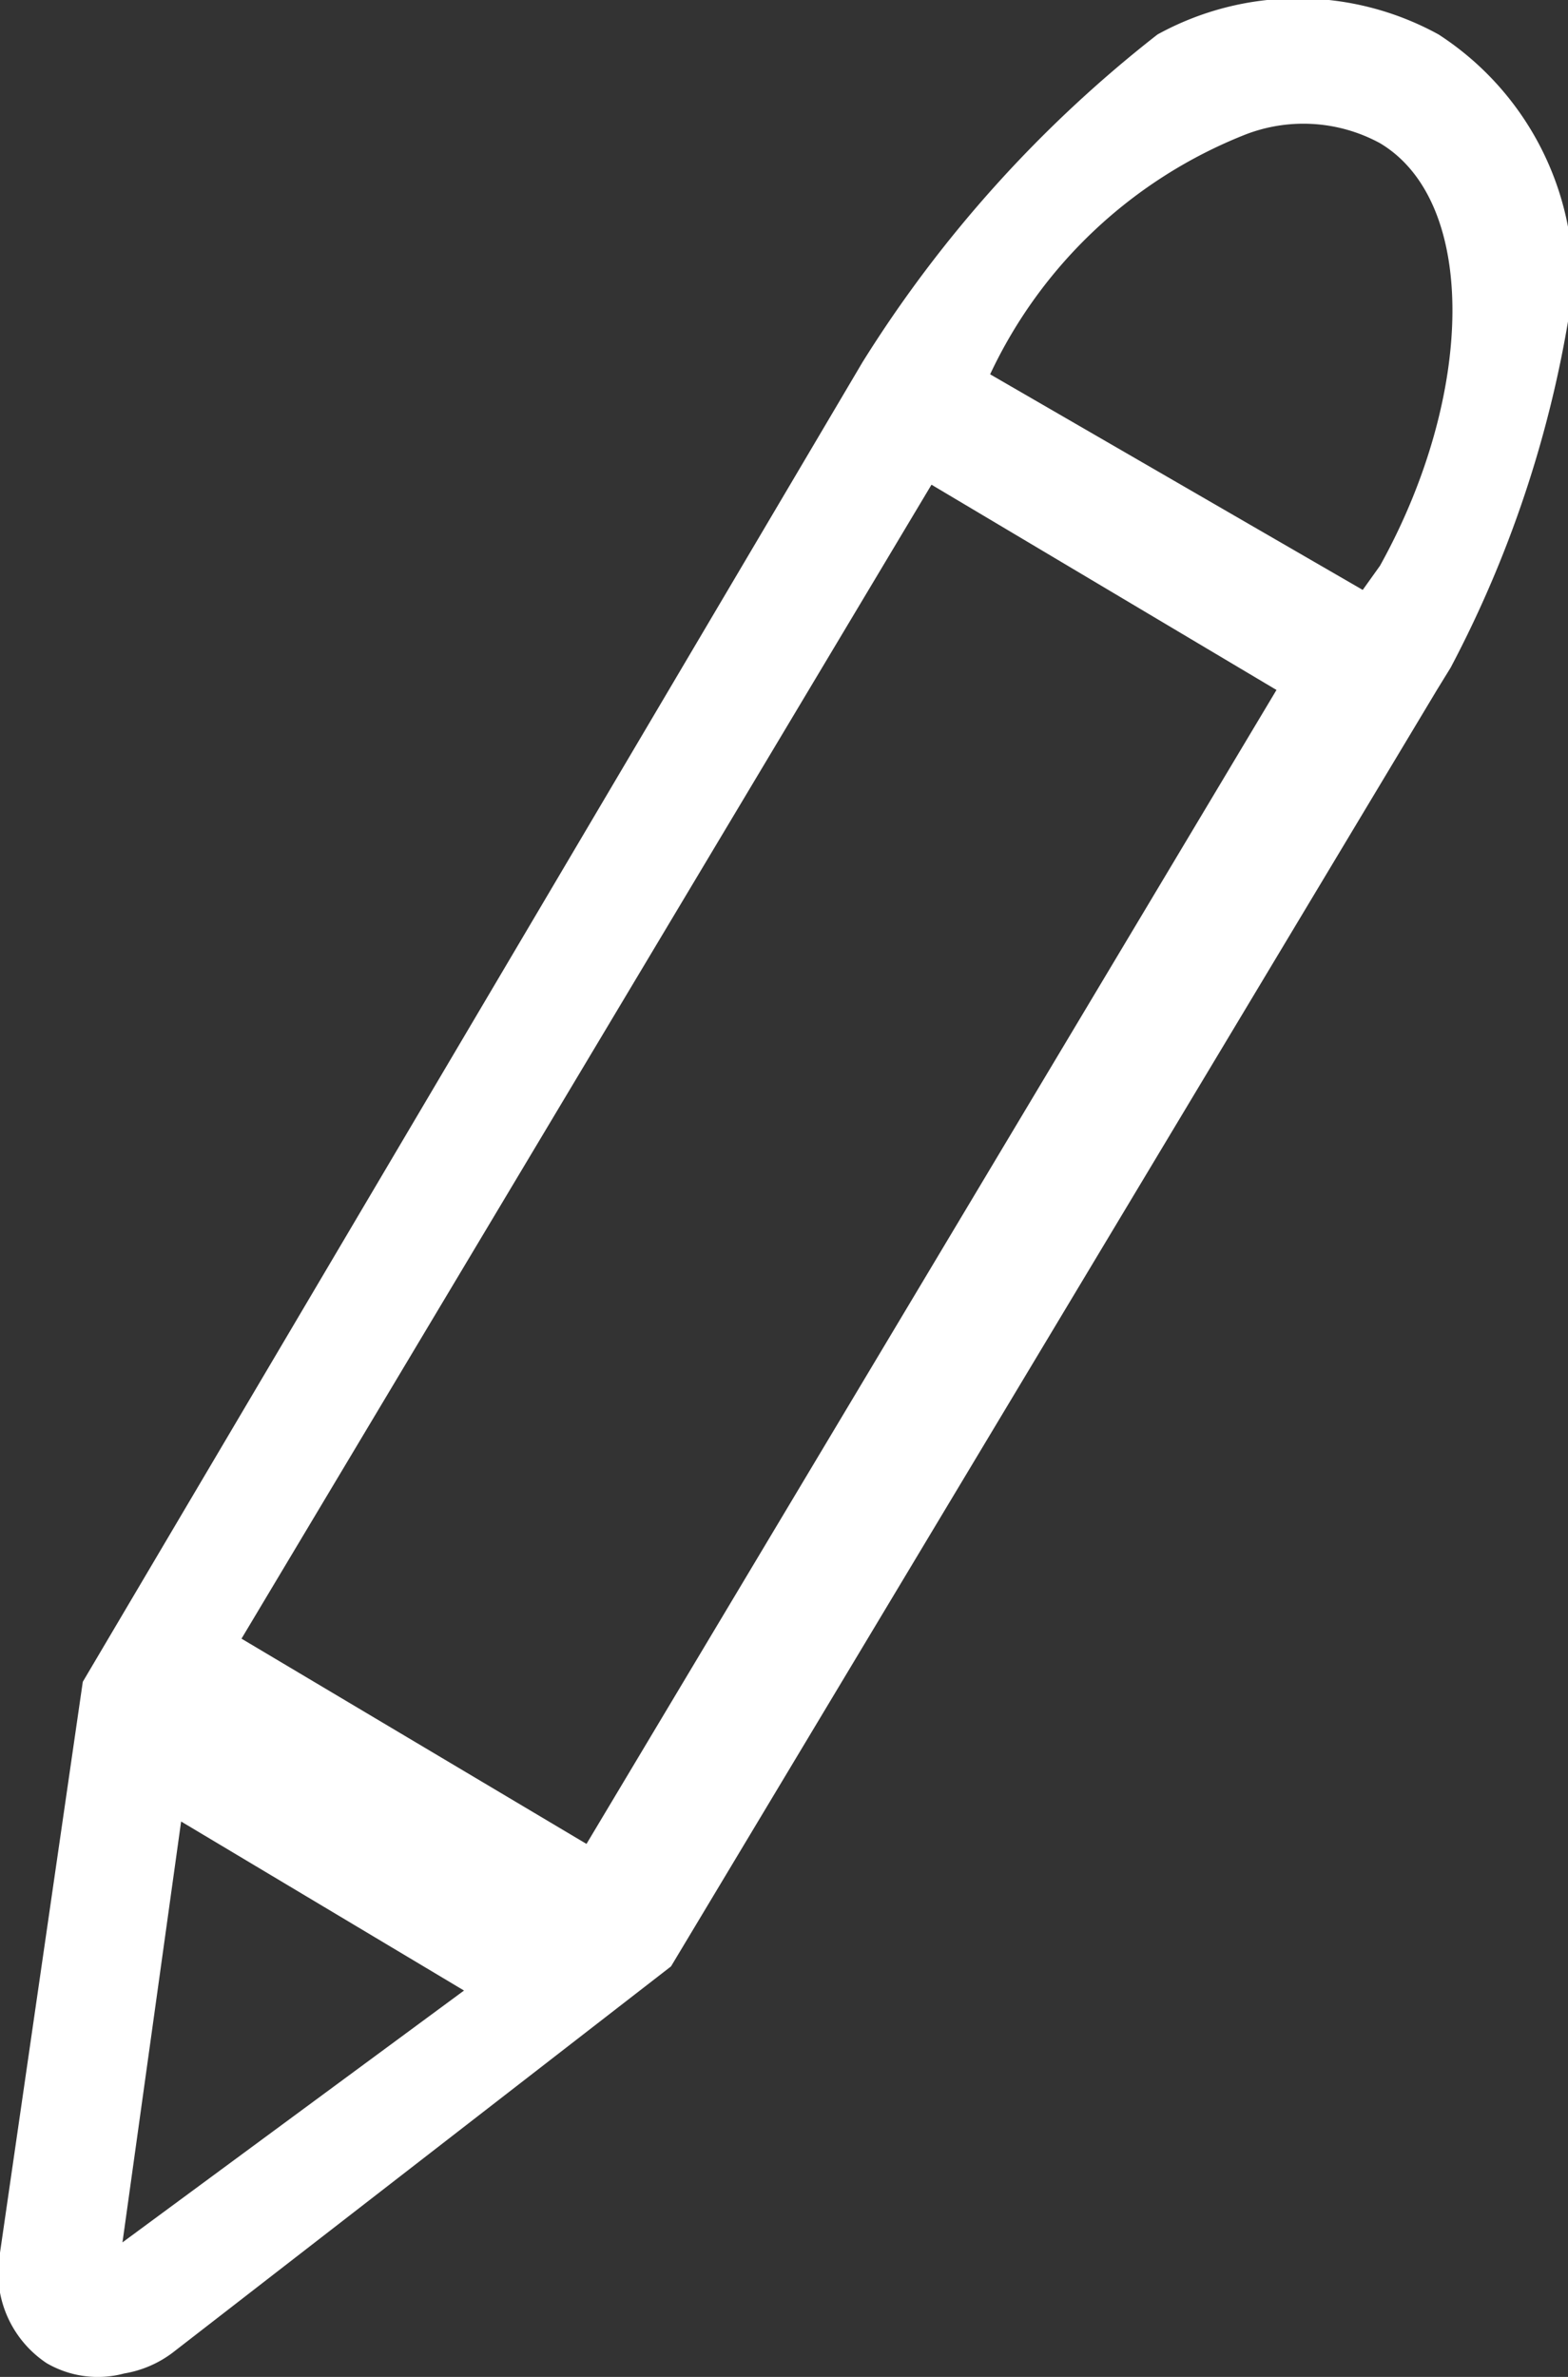 <svg xmlns="http://www.w3.org/2000/svg" viewBox="0 0 9.09 13.78"><rect x="0" y="0" width="9.09" height="13.78" fill="#333333" stroke="none"/><defs><style>.cls-1{fill:#fff;}</style></defs><g id="Capa_2" data-name="Capa 2"><g id="Capa_1-2" data-name="Capa 1"><path class="cls-1" d="M8.34.2a1.69,1.69,0,0,0-1.63,0A7.34,7.34,0,0,0,5,2.1L.48,9.75,0,13.06a.63.63,0,0,0,.27.64.59.59,0,0,0,.45.06A.64.64,0,0,0,1,13.64L3.89,11.4,8.33,4l.08-.13h0a6.69,6.69,0,0,0,.71-2.2A1.71,1.71,0,0,0,8.34.2ZM2.69,11.54.71,13l.34-2.44ZM5.74,2.17A2.75,2.75,0,0,1,7.22.78.93.93,0,0,1,8,.83c.57.34.55,1.46,0,2.45l-.1.14ZM7.4,4l-4,6.69-2-1.19,4-6.69Z"/></g></g></svg>